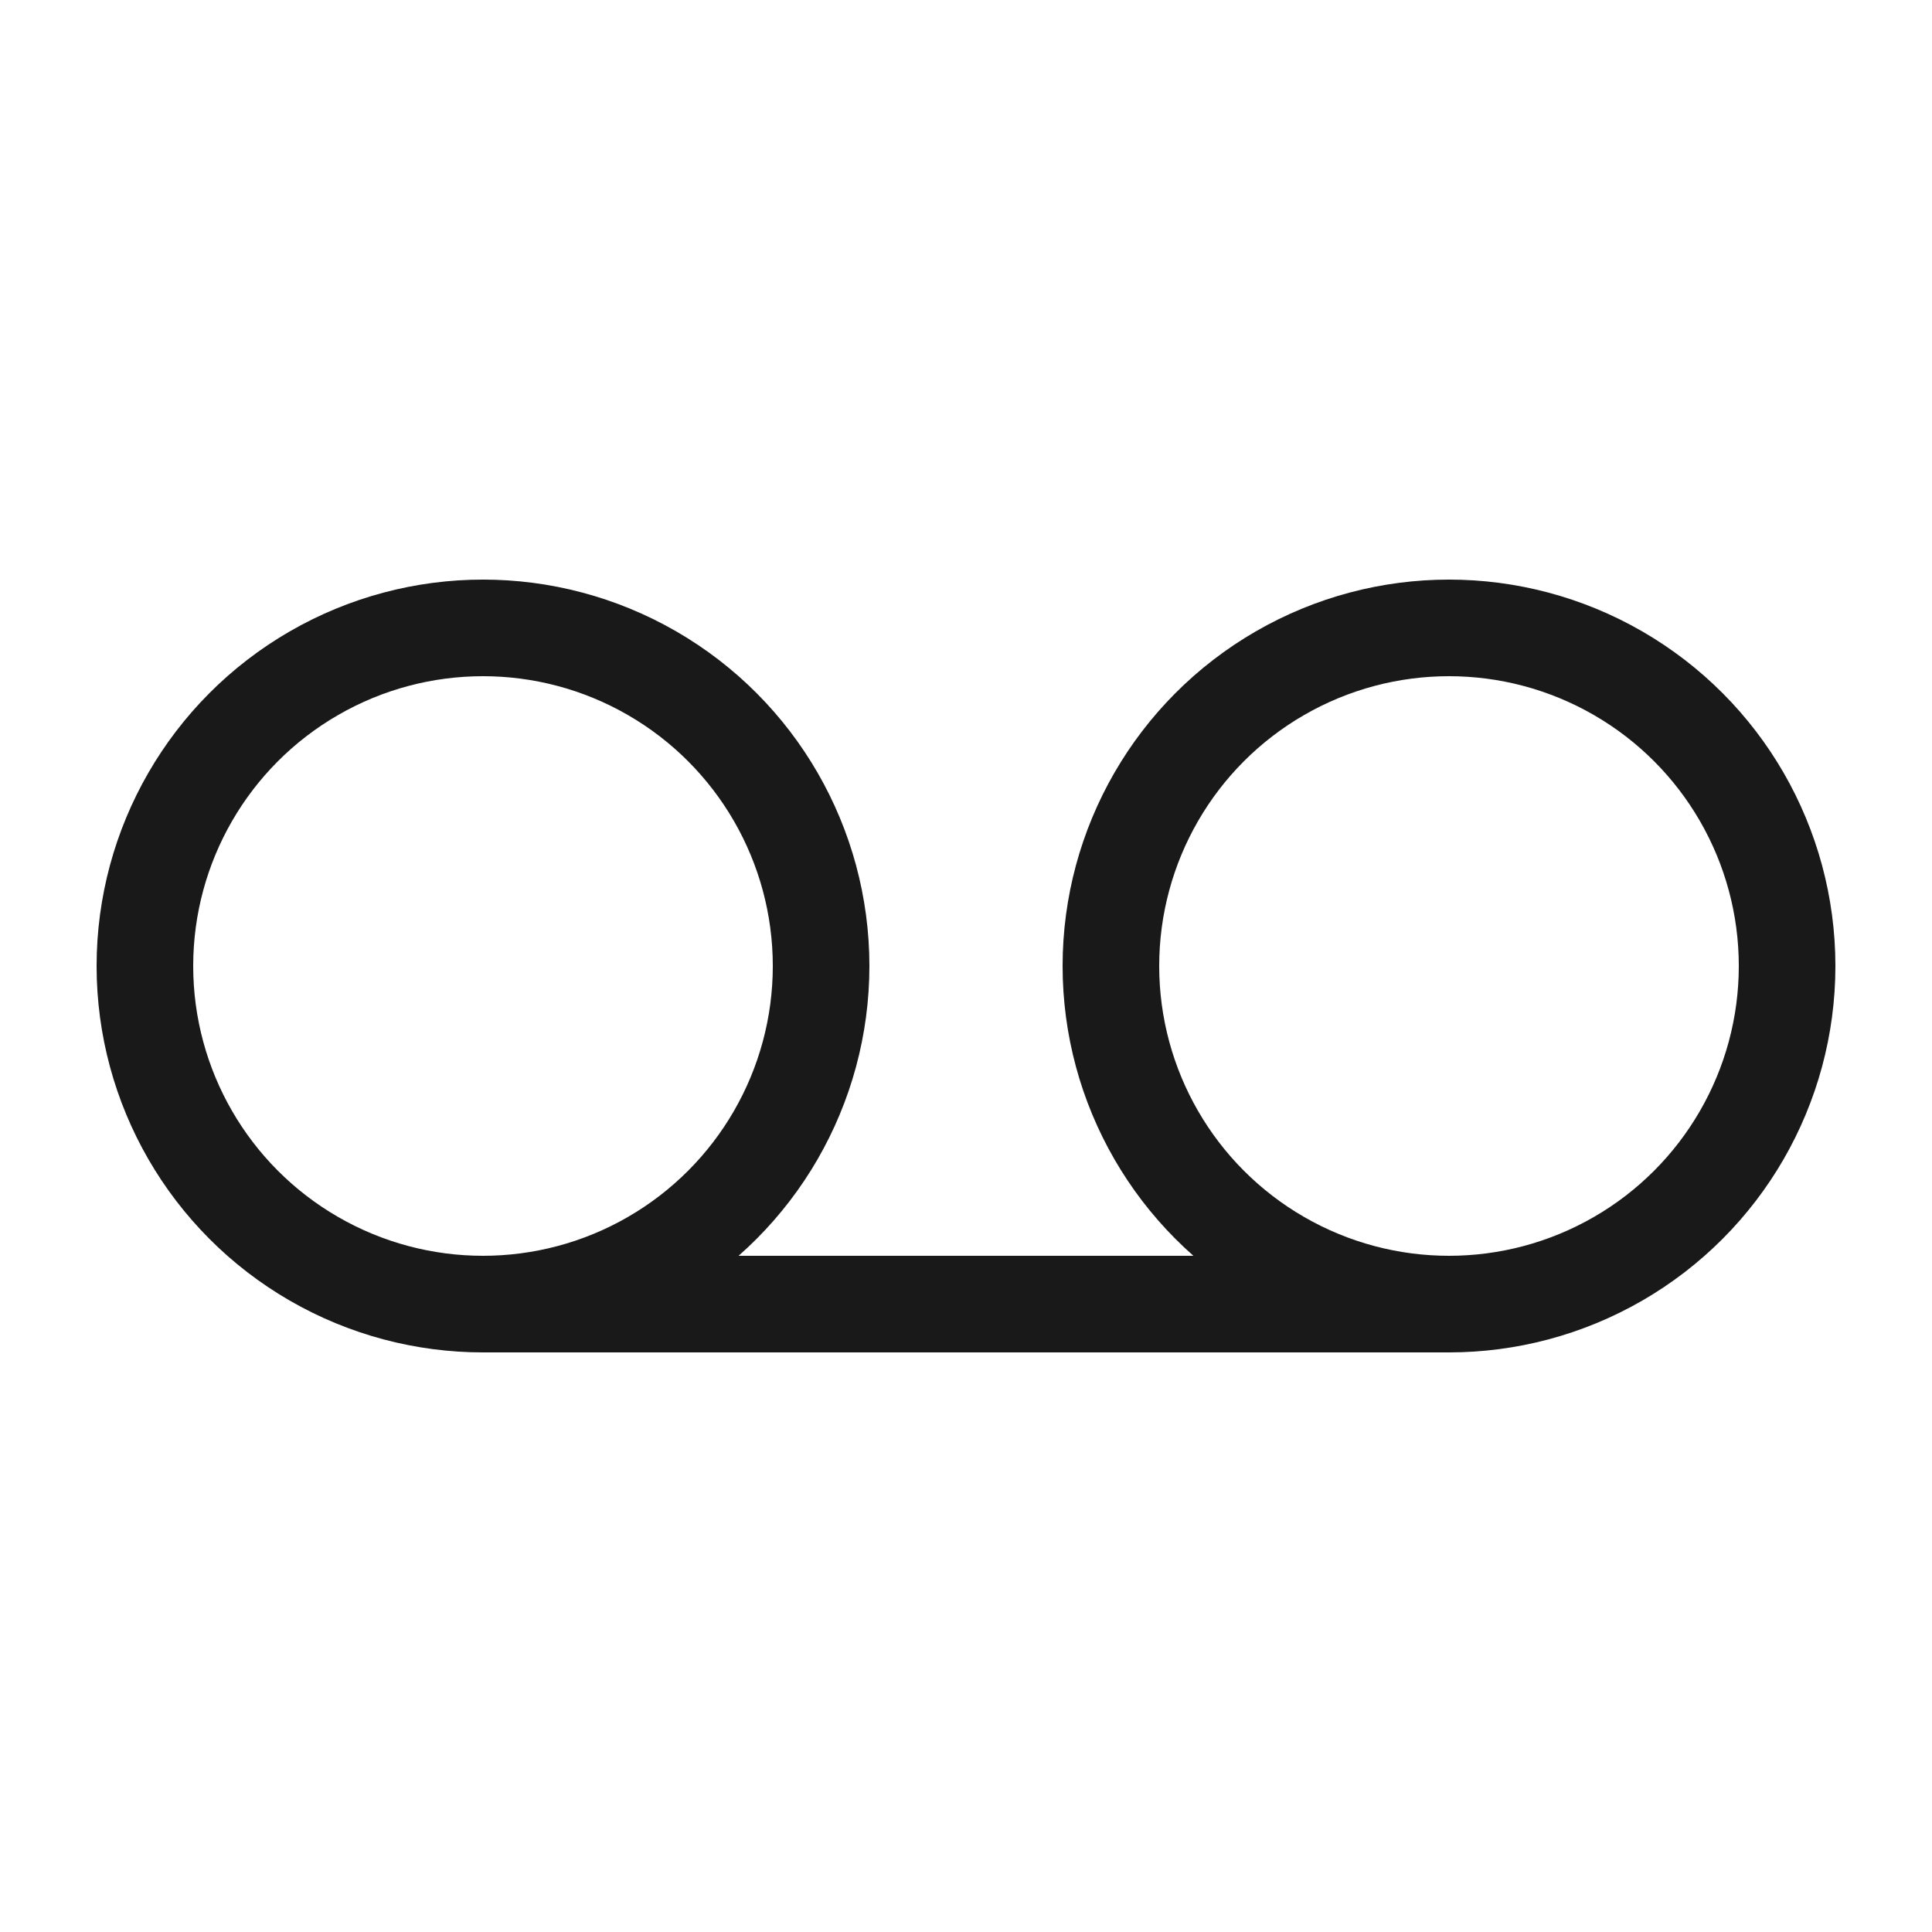 <svg width="40" height="40" viewBox="0 0 40 40" fill="none" xmlns="http://www.w3.org/2000/svg">
<path d="M10 27H30" stroke="#191919" stroke-width="2"/>
<circle cx="30" cy="20" r="7" stroke="#191919" stroke-width="2"/>
<circle cx="10" cy="20" r="7" stroke="#191919" stroke-width="2"/>
</svg>
